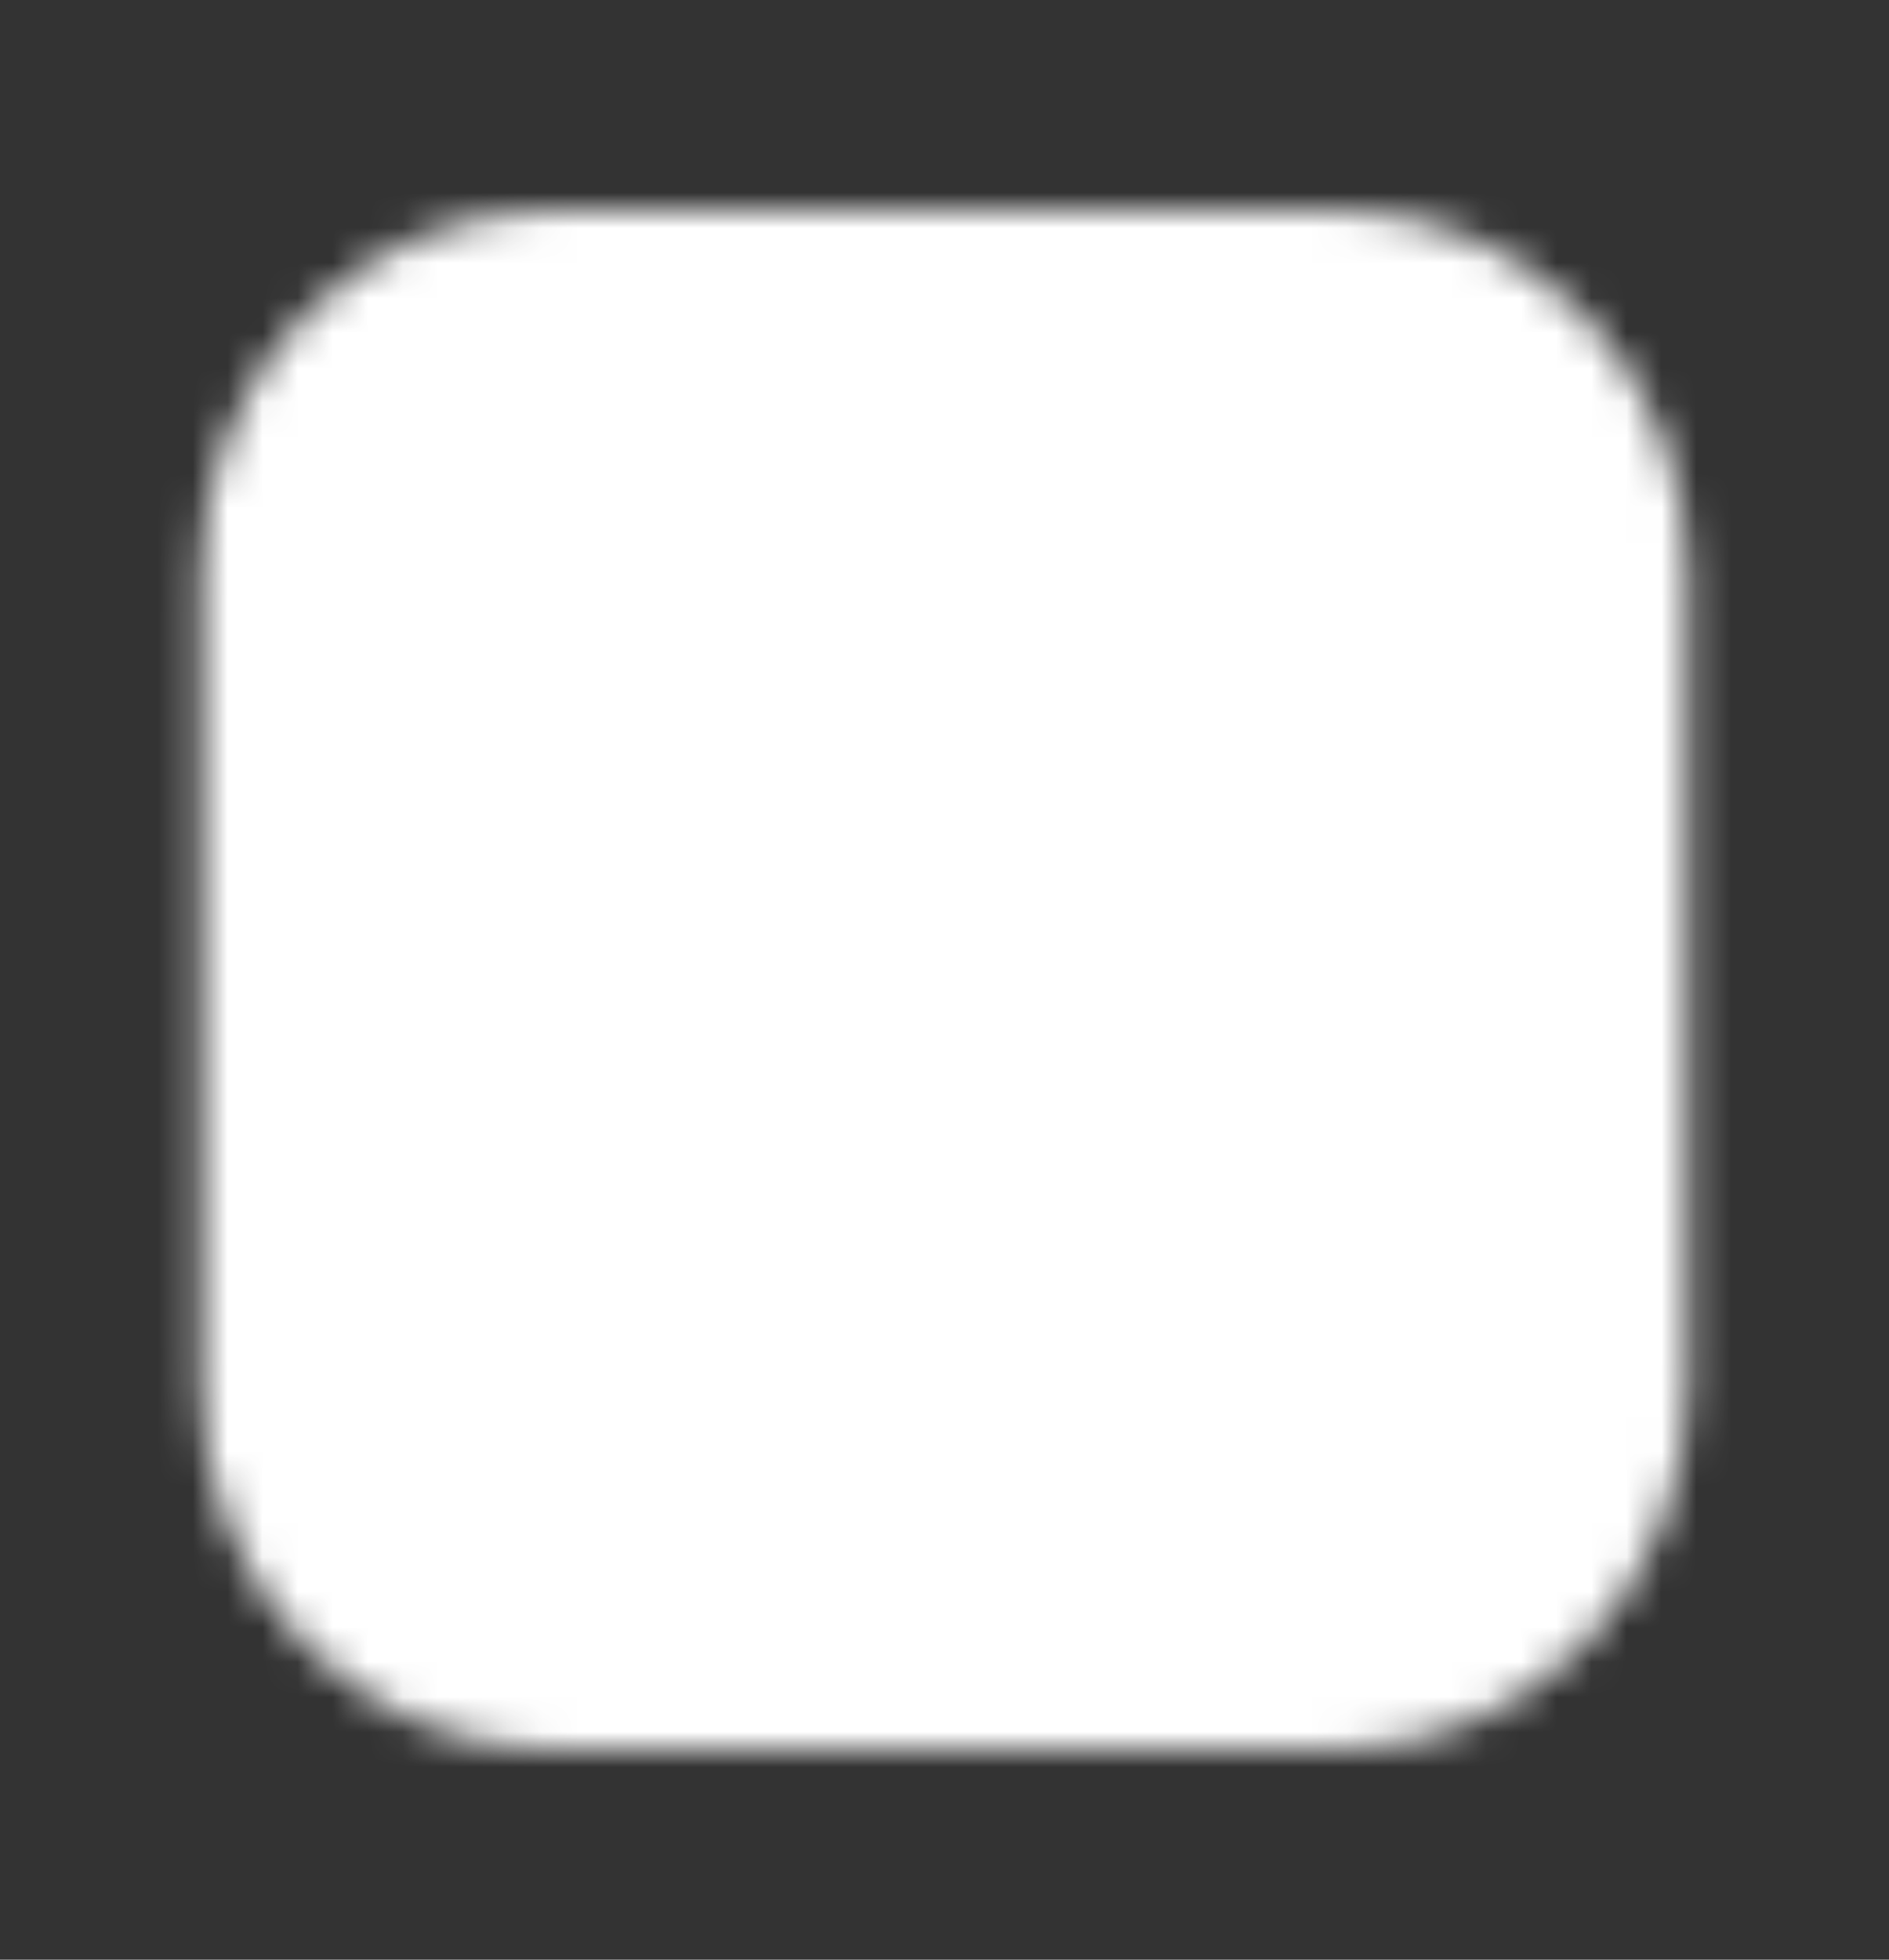 <svg width="54" height="56" viewBox="0 0 54 56" fill="none" xmlns="http://www.w3.org/2000/svg">
<rect x="0" y="0" width="54" height="56" fill="#333333" stroke="none"/>
<g id="icon-park-solid:instagram">
<g id="Mask group">
<mask id="mask0_44_36240" style="mask-type:luminance" maskUnits="userSpaceOnUse" x="5" y="6" width="44" height="44">
<g id="Group">
<g id="Group_2">
<path id="Vector" d="M38.25 7H15.75C13.363 7 11.074 7.983 9.386 9.734C7.698 11.484 6.75 13.858 6.75 16.333V39.667C6.75 42.142 7.698 44.516 9.386 46.266C11.074 48.017 13.363 49 15.75 49H38.25C40.637 49 42.926 48.017 44.614 46.266C46.302 44.516 47.25 42.142 47.25 39.667V16.333C47.25 13.858 46.302 11.484 44.614 9.734C42.926 7.983 40.637 7 38.25 7Z" fill="white" stroke="white" stroke-width="2" stroke-linejoin="round"/>
<path id="Vector_2" d="M27 37.333C29.387 37.333 31.676 36.35 33.364 34.6C35.052 32.849 36 30.475 36 28C36 25.525 35.052 23.151 33.364 21.4C31.676 19.65 29.387 18.667 27 18.667C24.613 18.667 22.324 19.65 20.636 21.4C18.948 23.151 18 25.525 18 28C18 30.475 18.948 32.849 20.636 34.6C22.324 36.35 24.613 37.333 27 37.333Z" fill="black" stroke="black" stroke-width="2" stroke-linejoin="round"/>
<path id="Vector_3" d="M39.375 17.5C39.972 17.5 40.544 17.254 40.966 16.817C41.388 16.379 41.625 15.786 41.625 15.167C41.625 14.548 41.388 13.954 40.966 13.517C40.544 13.079 39.972 12.833 39.375 12.833C38.778 12.833 38.206 13.079 37.784 13.517C37.362 13.954 37.125 14.548 37.125 15.167C37.125 15.786 37.362 16.379 37.784 16.817C38.206 17.254 38.778 17.5 39.375 17.5Z" fill="black"/>
</g>
</g>
</mask>
<g mask="url(#mask0_44_36240)">
<path id="Vector_4" d="M0 0L54 0V56H0L0 0Z" fill="white"/>
</g>
</g>
</g>
</svg>
